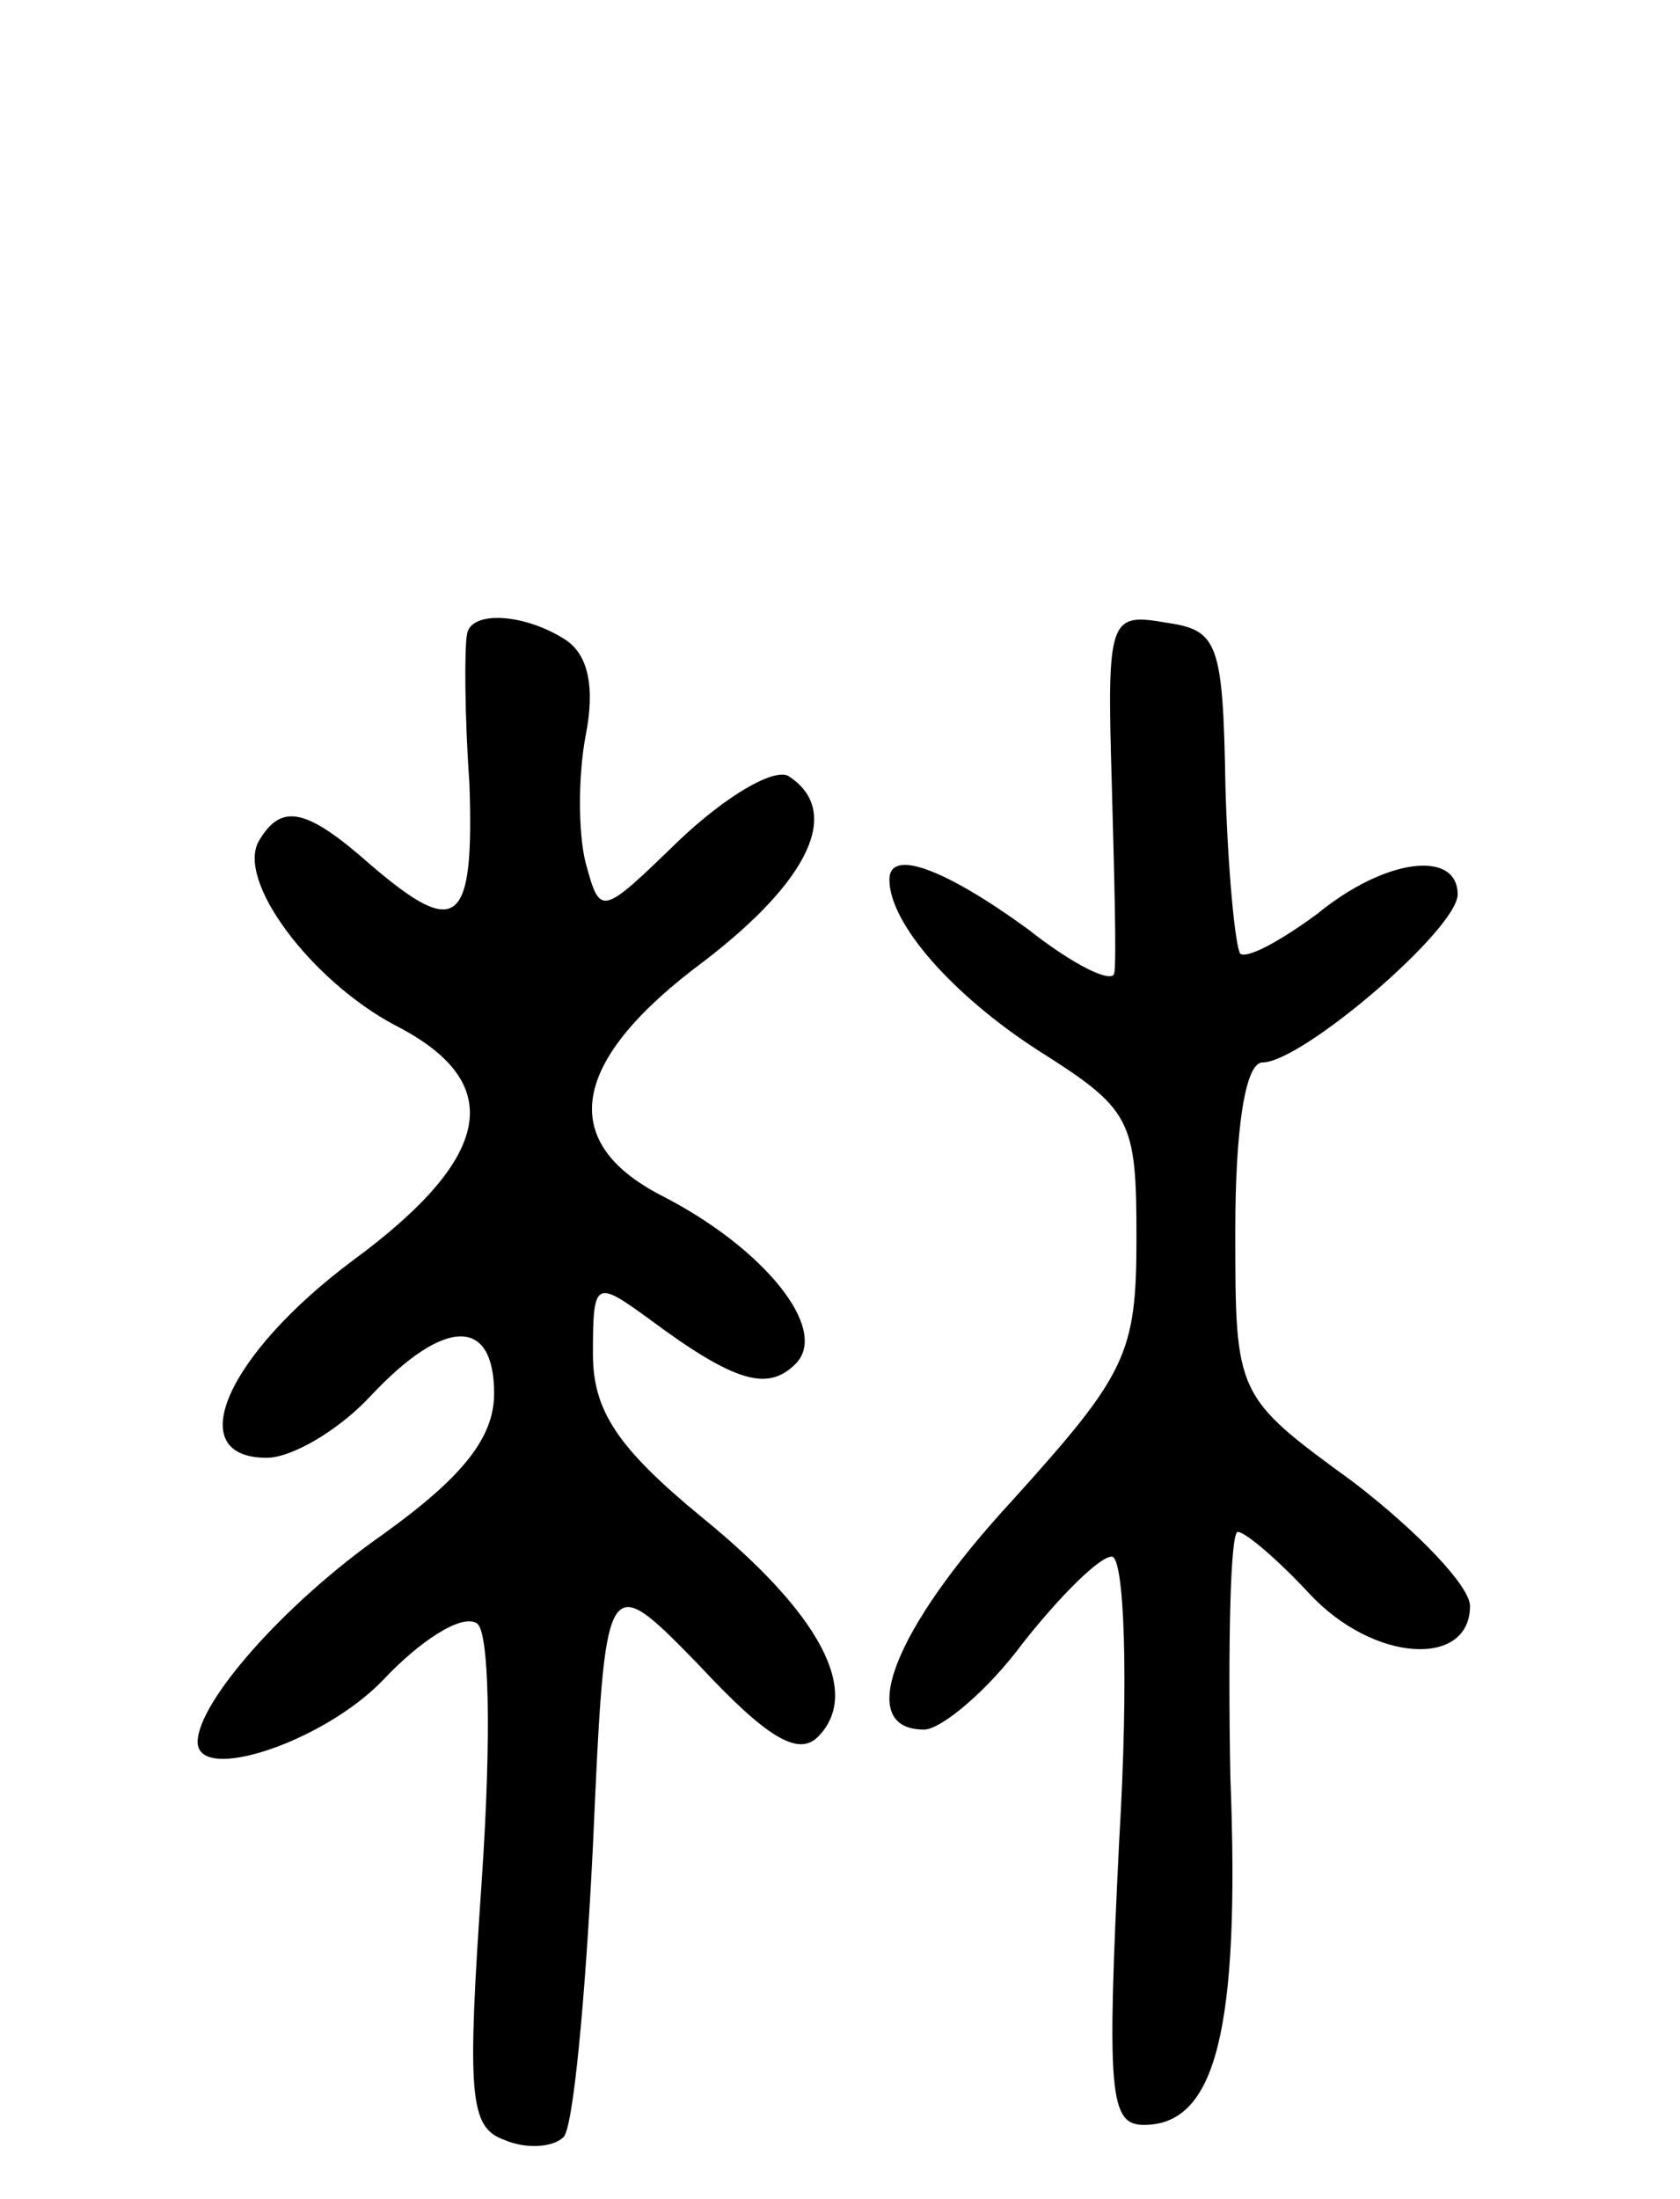 <svg version="1.0" xmlns="http://www.w3.org/2000/svg"
 width="68pt" height="89pt" viewBox="0 0 68 89"
 preserveAspectRatio="xMidYMid meet">
<g transform="translate(0,89) scale(0.1,-0.1)"
fill="#000000" stroke="none">
<path d="M189 633 c-1 -5 -1 -32 1 -60 2 -58 -5 -63 -40 -33 -26 23 -36 25
-45 10 -10 -16 21 -57 55 -75 45 -23 40 -53 -17 -95 -51 -38 -70 -80 -35 -80
10 0 29 11 42 25 30 32 50 32 50 1 0 -18 -13 -34 -45 -57 -40 -28 -75 -68 -75
-84 0 -17 51 0 75 25 15 16 32 27 38 23 5 -3 6 -45 2 -104 -6 -87 -5 -100 9
-105 9 -4 20 -3 24 1 4 3 9 57 12 118 5 112 5 112 43 73 27 -29 40 -37 48 -29
18 18 1 50 -47 89 -34 28 -44 43 -44 66 0 30 1 30 23 14 35 -26 48 -29 59 -18
14 14 -13 47 -54 68 -43 22 -37 55 17 95 43 33 56 61 34 75 -6 3 -25 -8 -44
-26 -32 -31 -32 -31 -38 -9 -3 12 -3 35 0 51 4 20 1 33 -8 39 -17 11 -39 12
-40 2z"/>
<path d="M450 573 c1 -37 2 -72 1 -77 -1 -4 -16 3 -35 18 -33 24 -56 33 -56
20 0 -18 26 -47 60 -69 38 -24 40 -28 40 -76 0 -47 -4 -55 -50 -106 -49 -53
-64 -93 -36 -93 7 0 26 16 40 35 15 19 31 35 36 35 5 0 7 -48 3 -115 -5 -102
-4 -115 10 -115 29 0 39 38 35 141 -1 54 0 99 3 99 3 0 16 -11 29 -25 26 -28
65 -30 65 -5 0 8 -21 30 -47 50 -48 35 -48 35 -48 102 0 41 4 68 11 68 16 0
79 54 79 68 0 18 -29 15 -57 -8 -15 -11 -28 -18 -31 -16 -2 3 -5 33 -6 68 -1
58 -3 63 -24 66 -23 4 -24 2 -22 -65z"/>
</g>
</svg>

